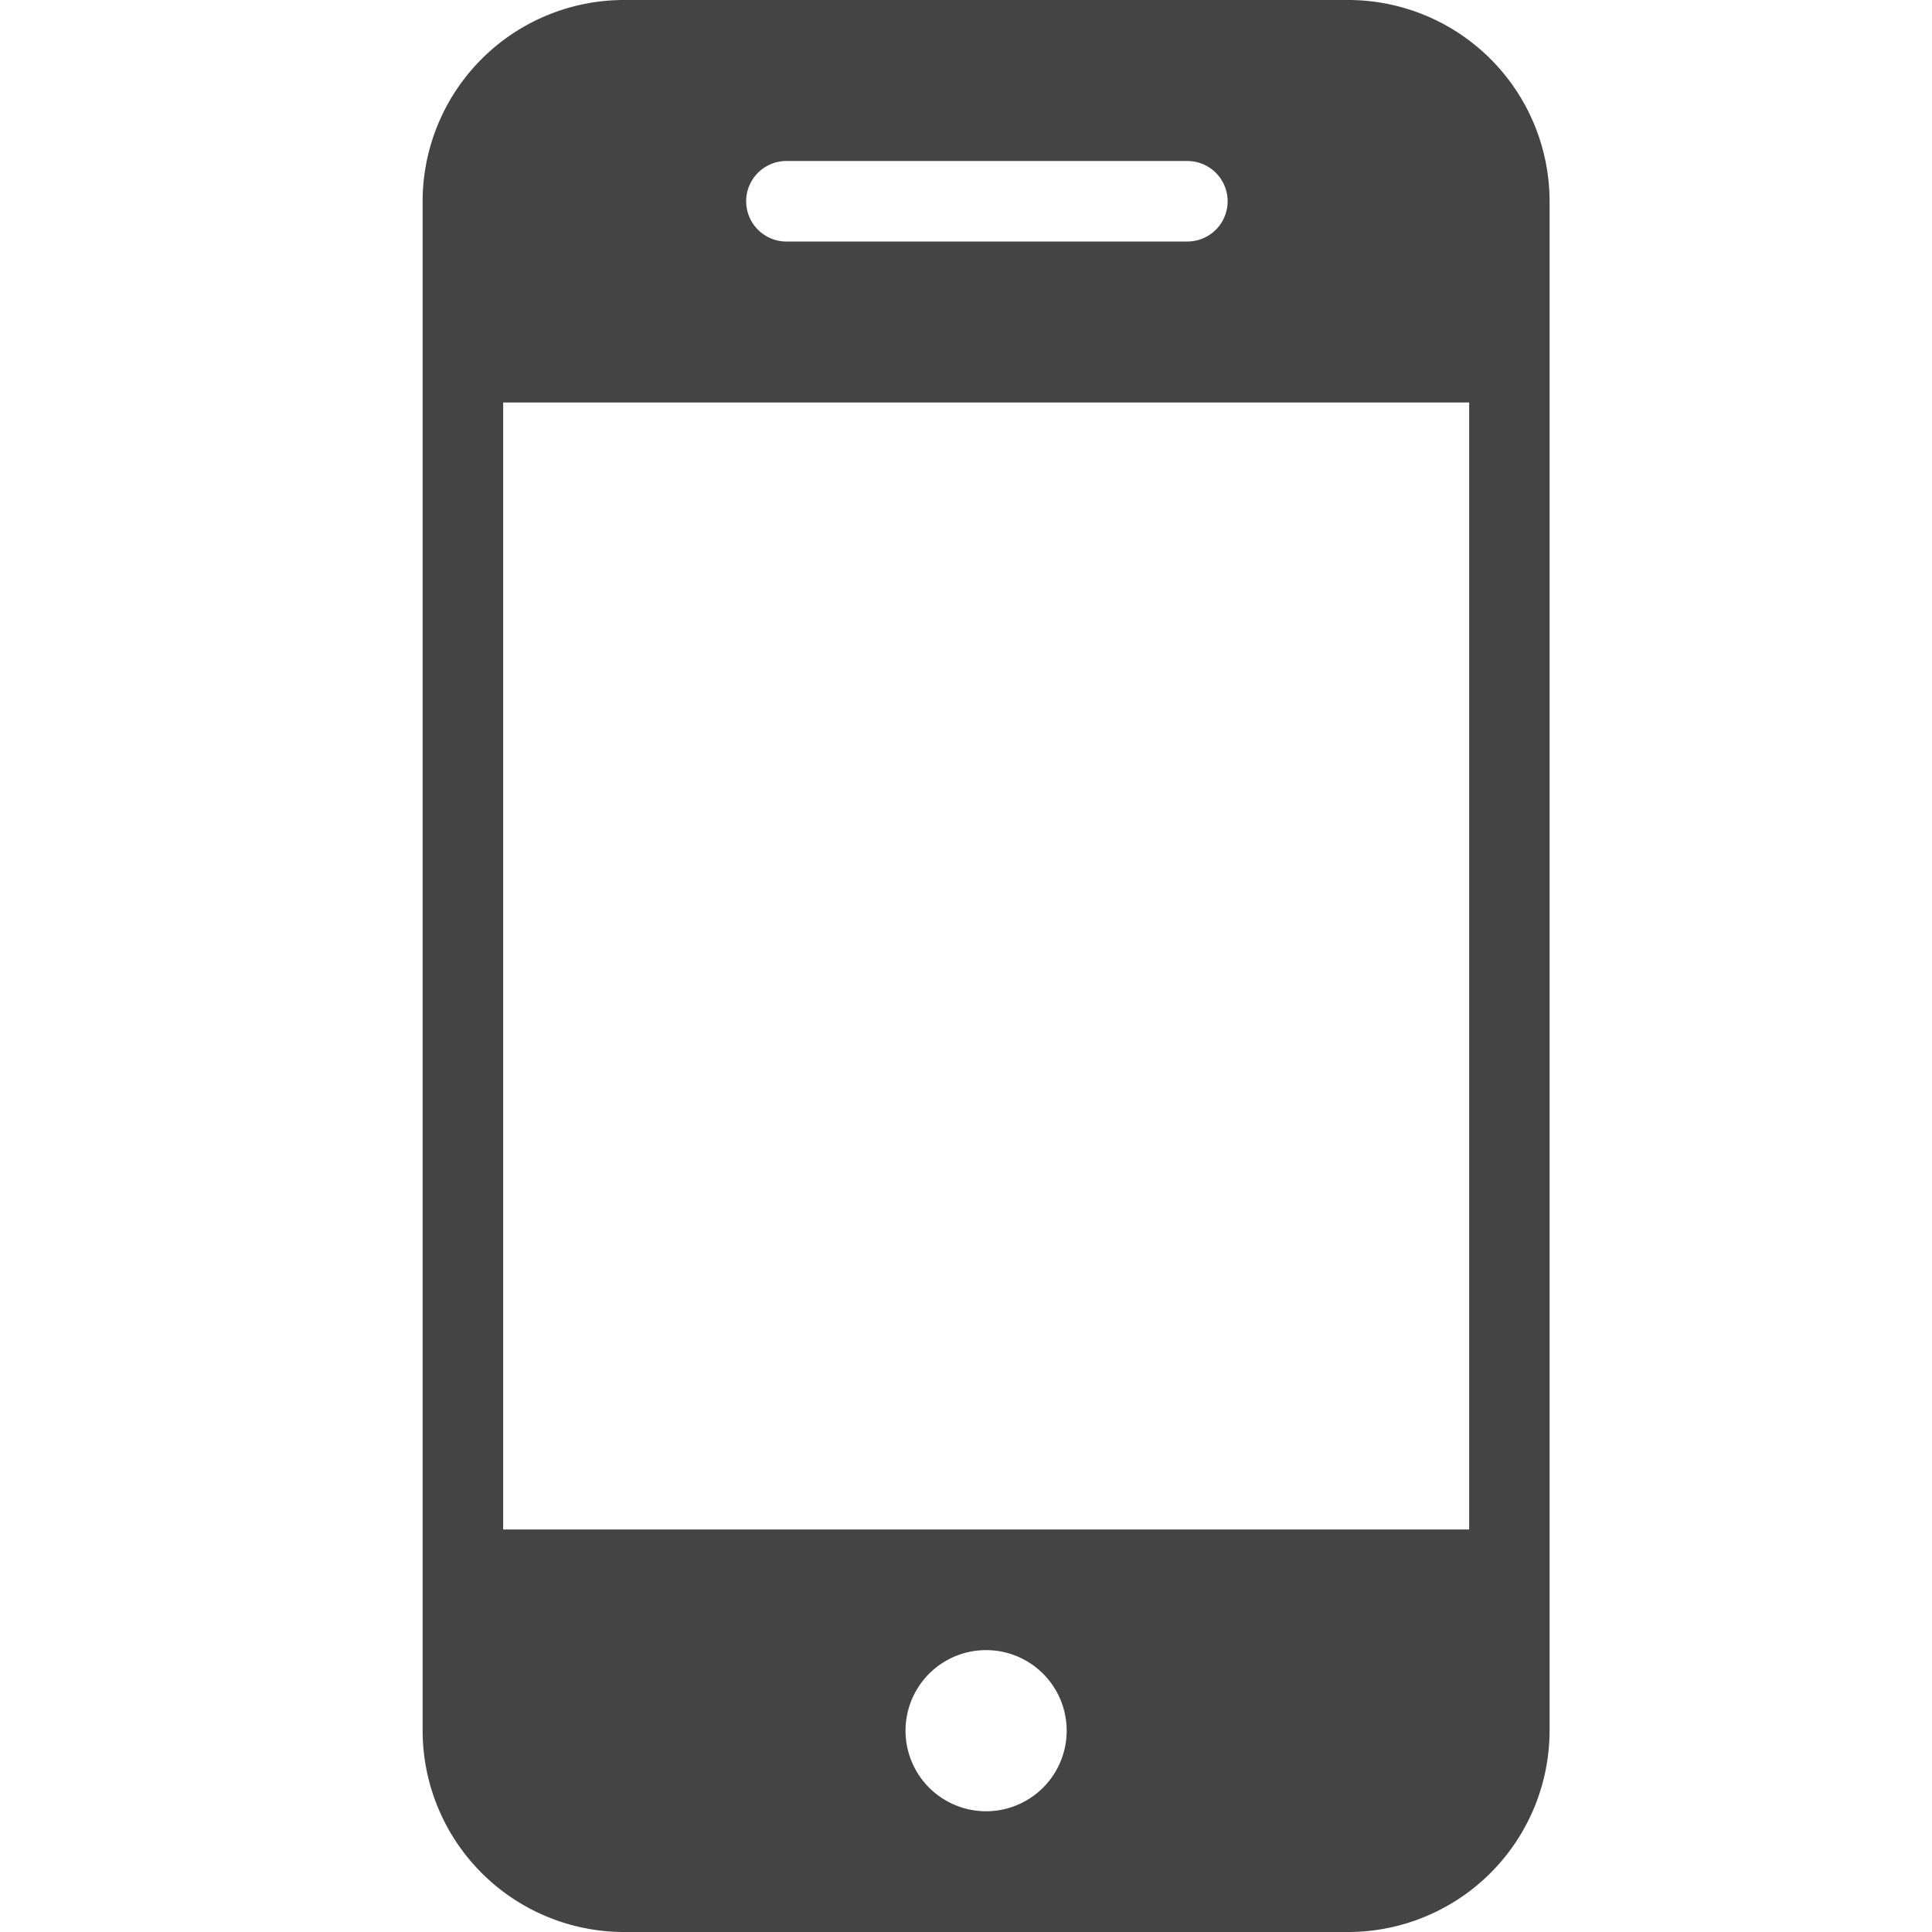 <svg width="32" height="32" viewBox="0 0 32 32" xmlns="http://www.w3.org/2000/svg"><g class="nc-icon-wrapper" fill="#444444"><path fill-rule="evenodd" d="M10.334 0h11.999a3.338 3.338 0 0 1 3.333 3.333v25.333A3.339 3.339 0 0 1 22.333 32h-12A3.338 3.338 0 0 1 7 28.666V3.333A3.337 3.337 0 0 1 10.334 0zm9.333 2.667H13A.667.667 0 0 0 13 4h6.667a.666.666 0 1 0 0-1.333zM16.334 30a1.333 1.333 0 1 1-.002-2.669A1.333 1.333 0 0 1 16.334 30zm-8-4.667h16V6.666h-16v18.667z"/></g></svg>